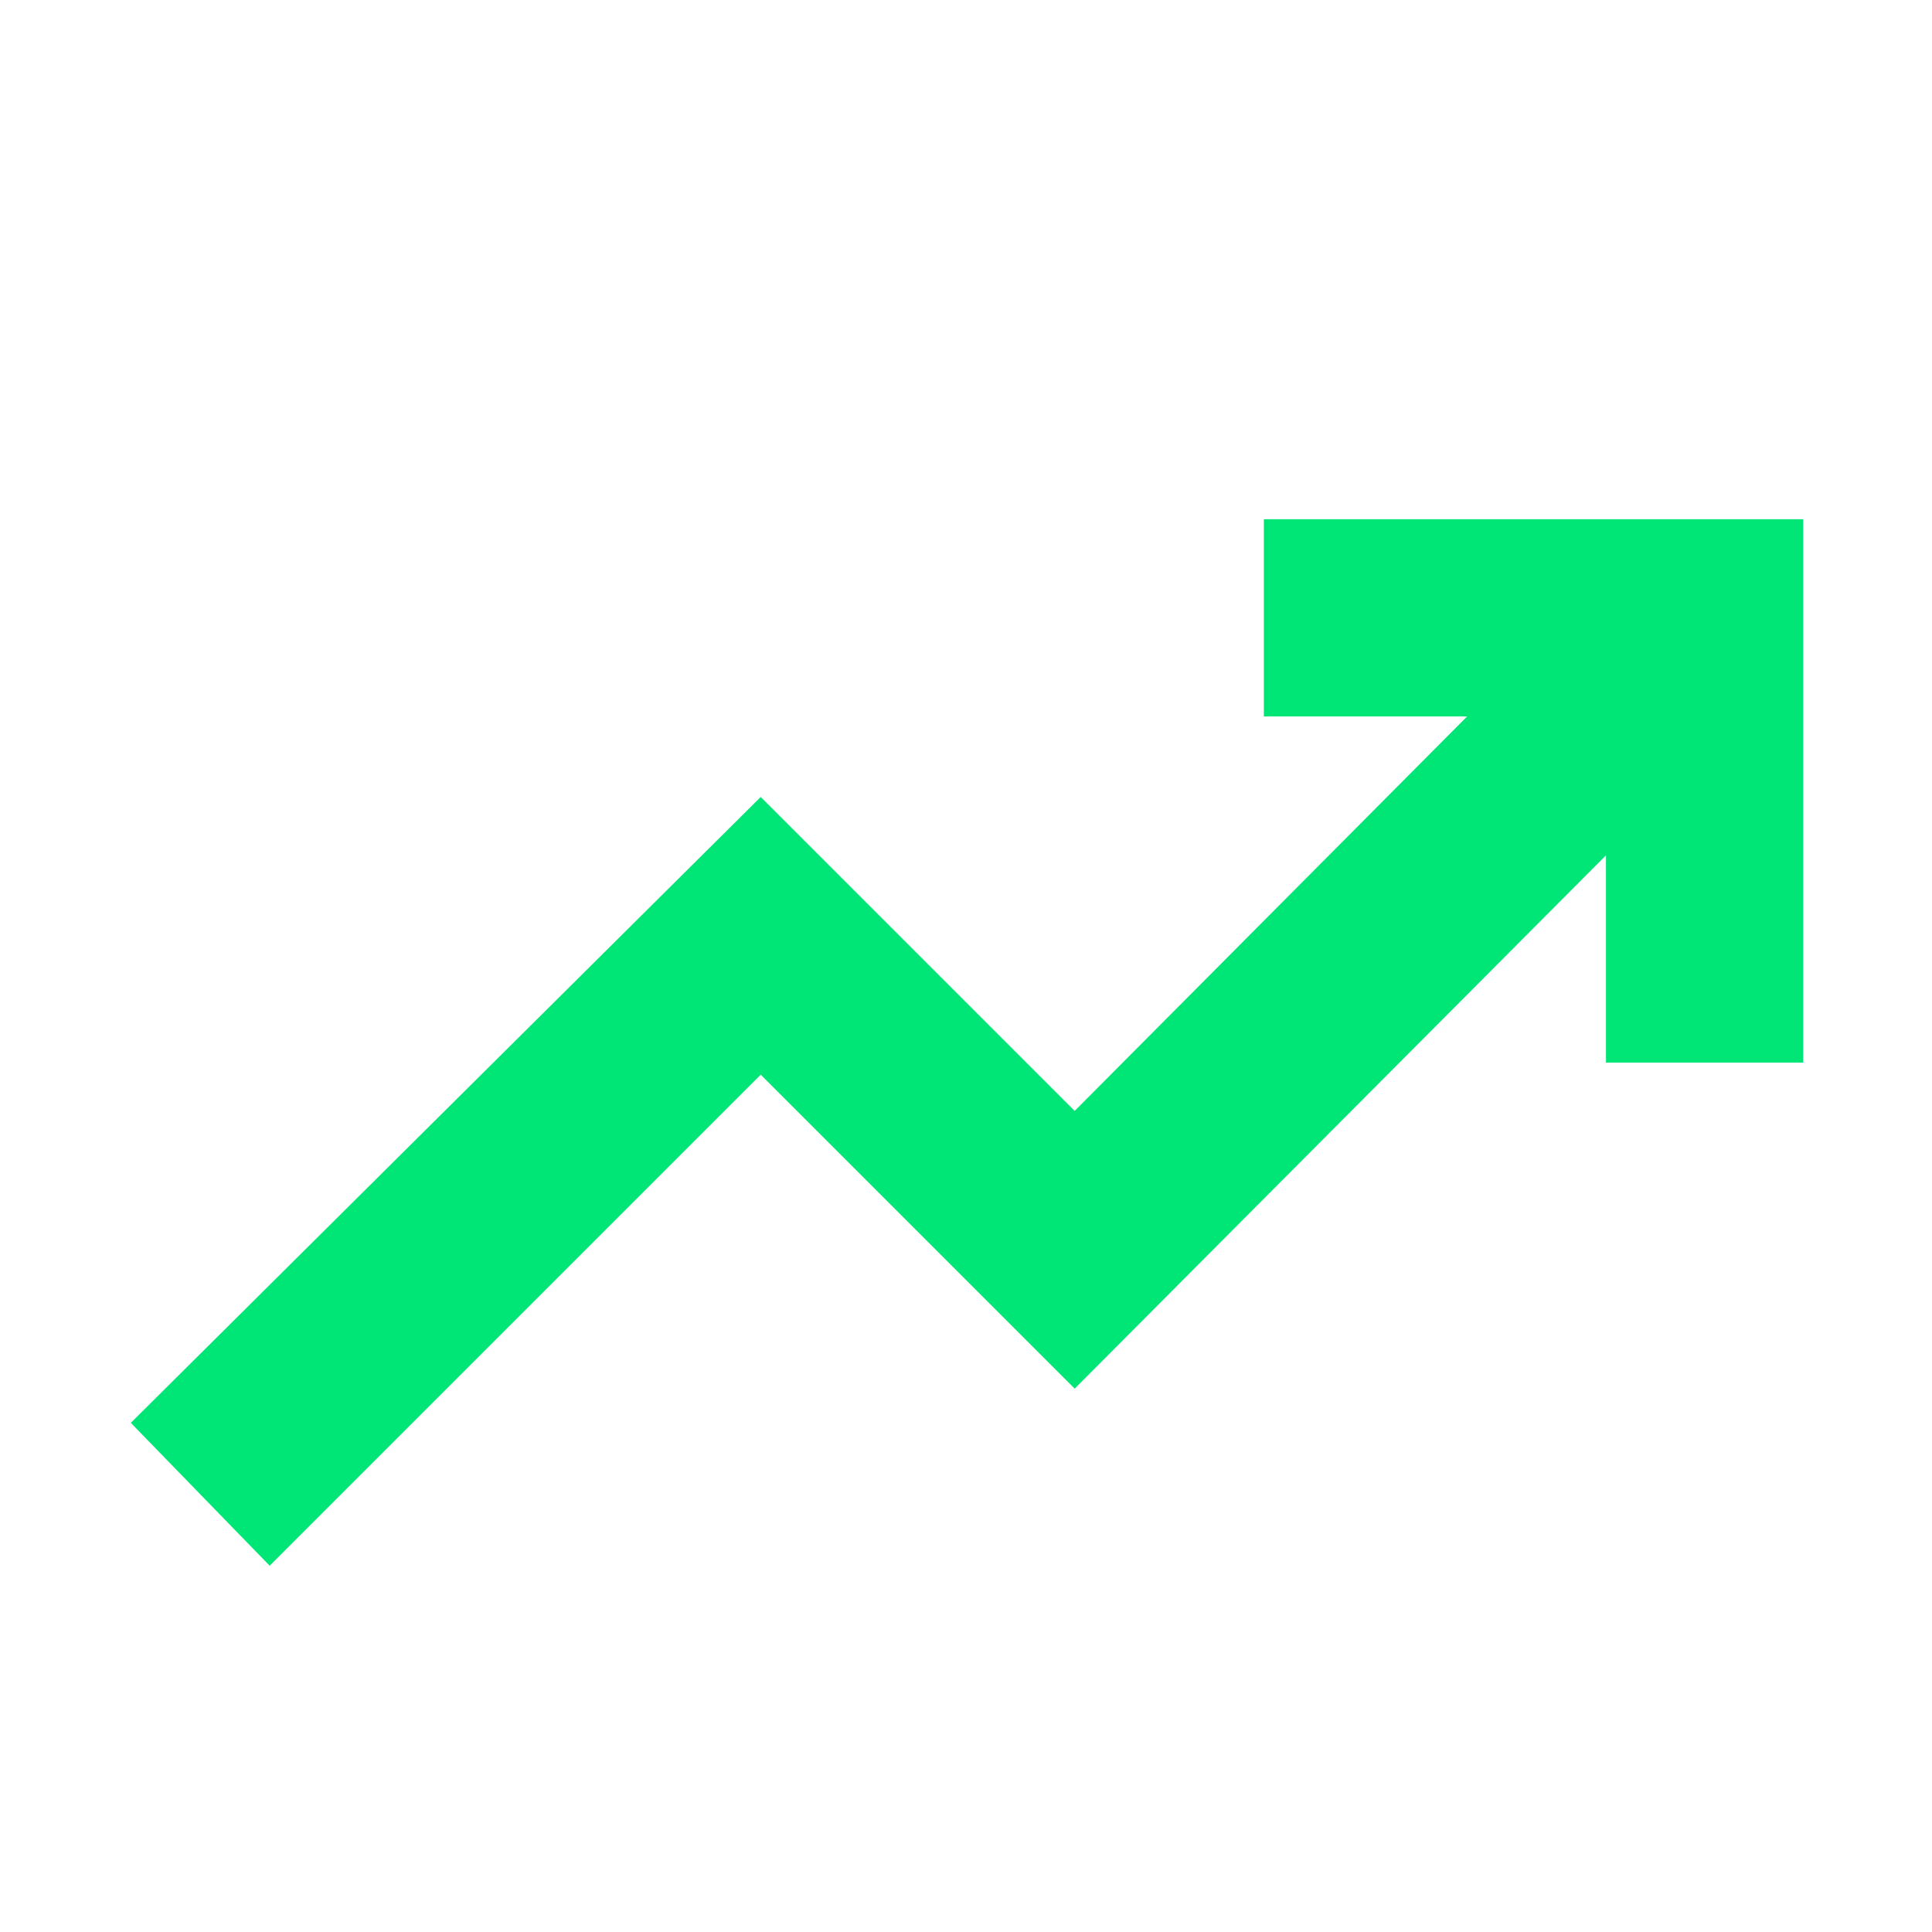 <svg xmlns="http://www.w3.org/2000/svg" height="20px" viewBox="0 -960 960 960" width="20px" fill="#00E676"><path d="m134-182-69-71 313-311 156 156 195-196H628v-98h268v270h-98v-103L534-270 378-426 134-182Z"/></svg>